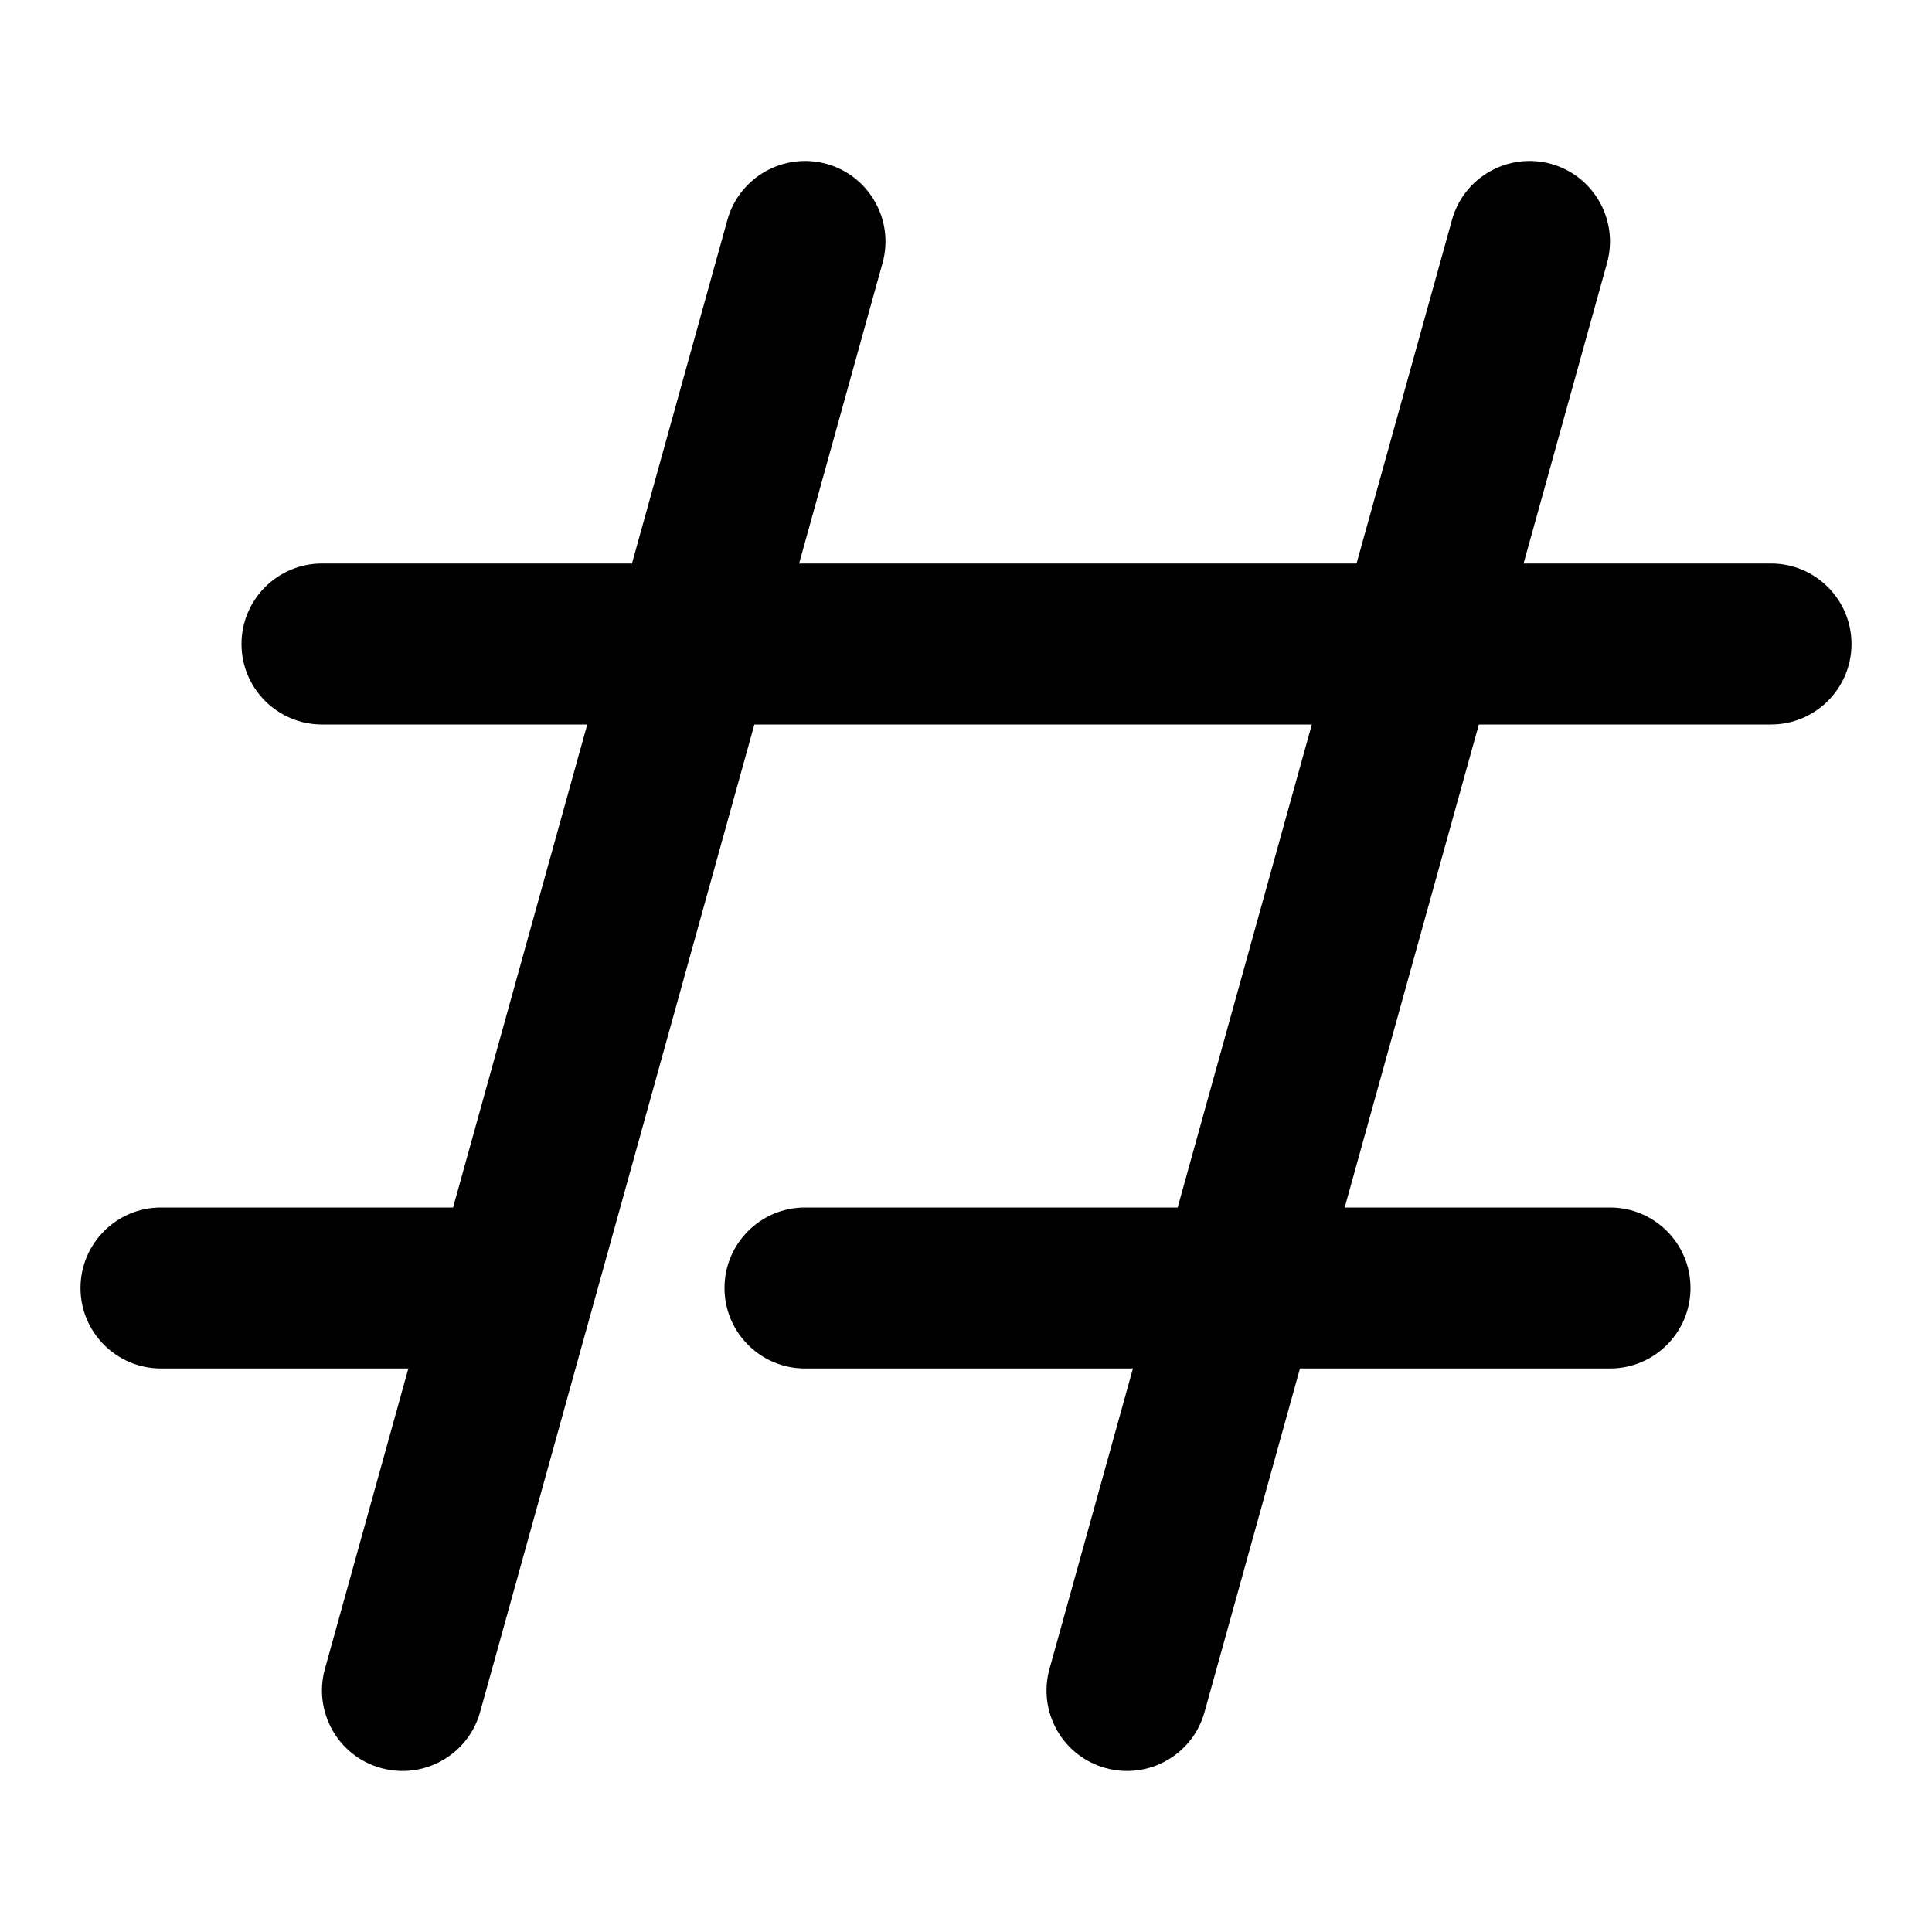 <svg width="24" height="24" viewBox="0 0 24 24" fill="none" xmlns="http://www.w3.org/2000/svg">
<path fill-rule="evenodd" clip-rule="evenodd" d="M19.268 2.036C19.8 2.184 20.111 2.736 19.963 3.268L14.963 21.268C14.816 21.8 14.264 22.111 13.732 21.963C13.2 21.816 12.889 21.265 13.037 20.732L18.037 2.732C18.184 2.2 18.735 1.889 19.268 2.036Z" fill="black"/>
<path fill-rule="evenodd" clip-rule="evenodd" d="M10.268 2.036C10.8 2.184 11.111 2.736 10.963 3.268L5.964 21.268C5.816 21.8 5.264 22.111 4.732 21.963C4.2 21.816 3.889 21.265 4.036 20.732L9.036 2.732C9.184 2.2 9.736 1.889 10.268 2.036Z" fill="black"/>
<path fill-rule="evenodd" clip-rule="evenodd" d="M9 16C9 15.448 9.448 15 10 15H20C20.552 15 21 15.448 21 16C21 16.552 20.552 17 20 17H10C9.448 17 9 16.552 9 16Z" fill="black"/>
<path fill-rule="evenodd" clip-rule="evenodd" d="M1 16C1 15.448 1.448 15 2 15H6C6.552 15 7 15.448 7 16C7 16.552 6.552 17 6 17H2C1.448 17 1 16.552 1 16Z" fill="black"/>
<path fill-rule="evenodd" clip-rule="evenodd" d="M3 8C3 7.448 3.448 7 4 7H22C22.552 7 23 7.448 23 8C23 8.552 22.552 9 22 9H4C3.448 9 3 8.552 3 8Z" fill="black"/>
</svg>
